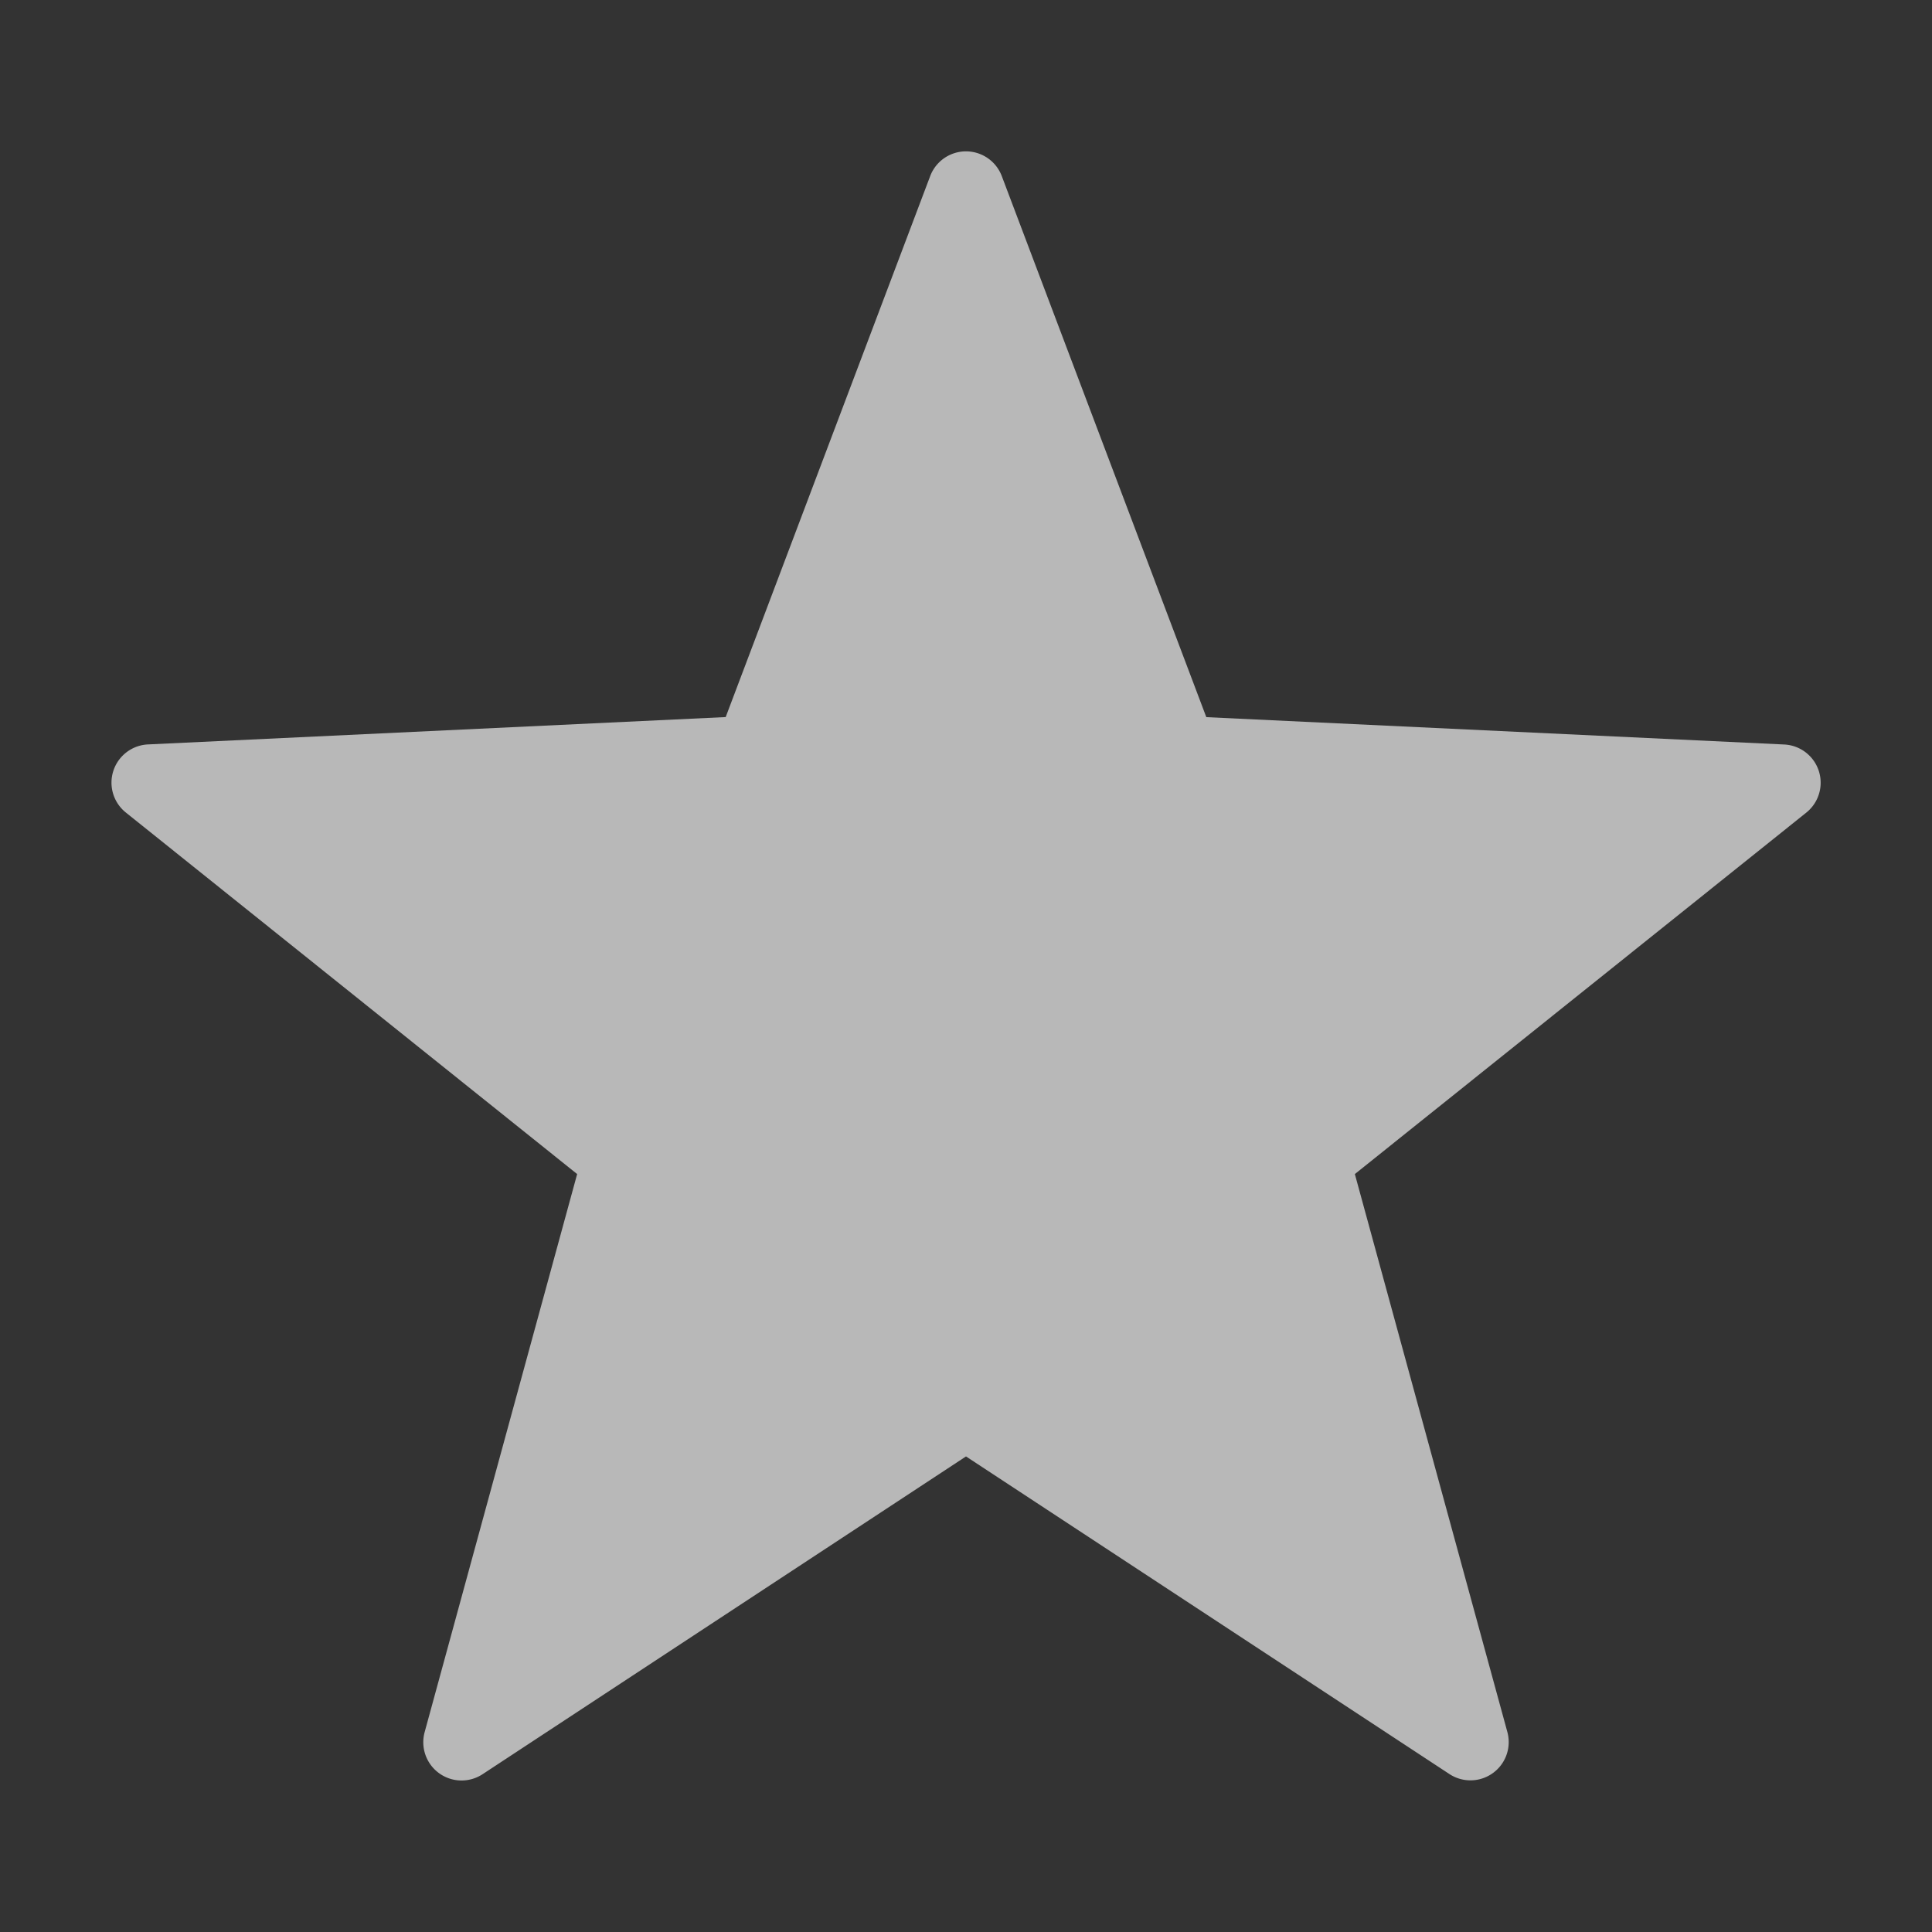 <svg id="S_TLWLayerTypeVector_Xs_N_D_2x" data-name="S_TLWLayerTypeVector_Xs_N_D@2x" xmlns="http://www.w3.org/2000/svg" width="26" height="26" viewBox="0 0 26 26">
  <rect x="0" y="0" width="26" height="26" fill="#333333" stroke="none"/>
  <defs>
    <style>
      .fill {
        fill: #fff;
        fill-rule: evenodd;
        opacity: 0.65;
      }

      
    </style>
  </defs>
  <title>S_TLWLayerTypeVector_Xs_N_D@2x</title>
  <path class="fill" d="M13.482,2.371l2.752,7.28,7.774,0.368a0.515,0.515,0,0,1,.3.917L18.233,15.8l2.052,7.507a0.515,0.515,0,0,1-.78.567L13,19.6,6.495,23.876a0.515,0.515,0,0,1-.78-0.567L7.767,15.8,1.694,10.935a0.515,0.515,0,0,1,.3-0.917L9.766,9.65l2.752-7.28A0.515,0.515,0,0,1,13.482,2.371Z"/>
  </svg>